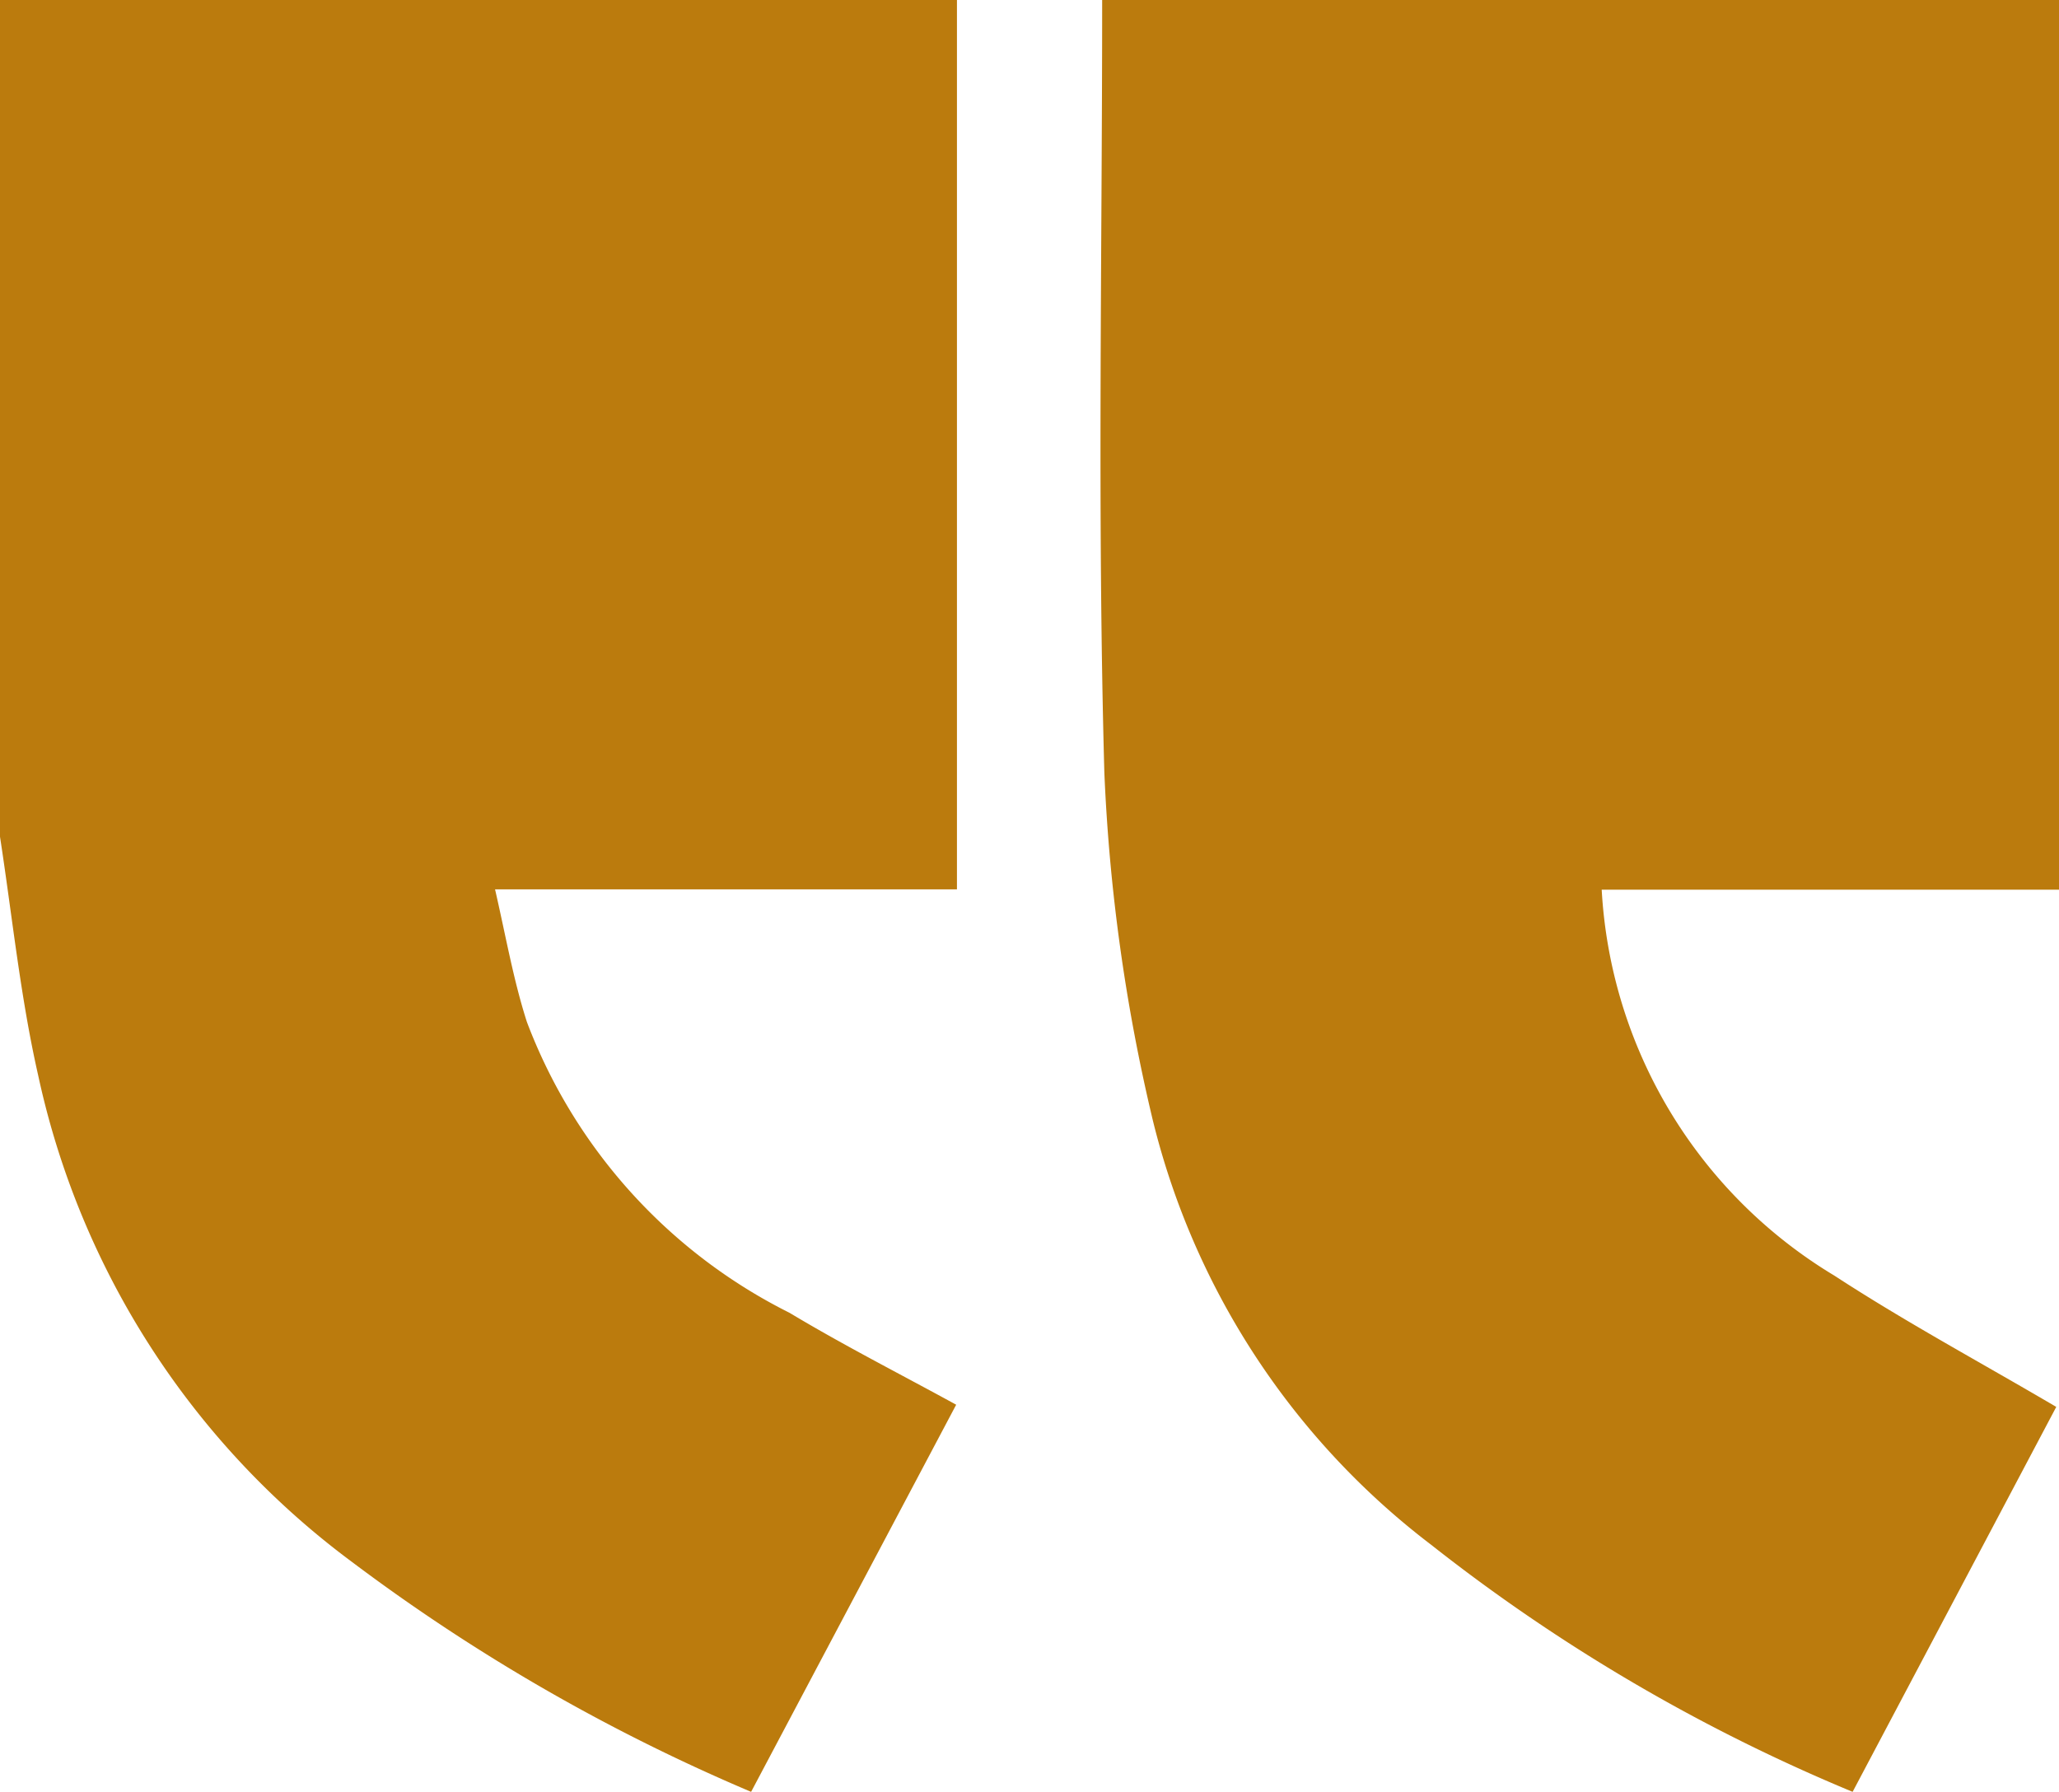<svg xmlns="http://www.w3.org/2000/svg" width="18.816" height="16.375" viewBox="0 0 18.816 16.375">
  <g id="Group_39623" data-name="Group 39623" transform="translate(332.951 20.747)">
    <g id="Group_39584" data-name="Group 39584" transform="translate(-332.951 -20.747)">
      <path id="Path_13364" data-name="Path 13364" d="M-332.951-13.1v-7.647h8.745v8.128h-4.221c.1.436.169.833.291,1.212a4.914,4.914,0,0,0,2.4,2.658c.5.3,1.012.56,1.523.84l-1.874,3.538a17.267,17.267,0,0,1-3.646-2.1,7.51,7.51,0,0,1-2.87-4.452C-332.765-11.638-332.839-12.373-332.951-13.1Z" transform="translate(332.951 20.747)" fill="#bb7b0d"/>
      <path id="Path_13365" data-name="Path 13365" d="M-204.665-20.747h8.745v8.131H-200.1a4.4,4.4,0,0,0,2.126,3.527c.65.424,1.336.793,2.028,1.2l-1.861,3.518A16.3,16.3,0,0,1-201.66-6.63,6.959,6.959,0,0,1-204.2-10.5a16.664,16.664,0,0,1-.445-3.187C-204.71-16.039-204.665-18.394-204.665-20.747Z" transform="translate(214.737 20.747)" fill="#bb7b0d"/>
    </g>
  </g>
</svg>
